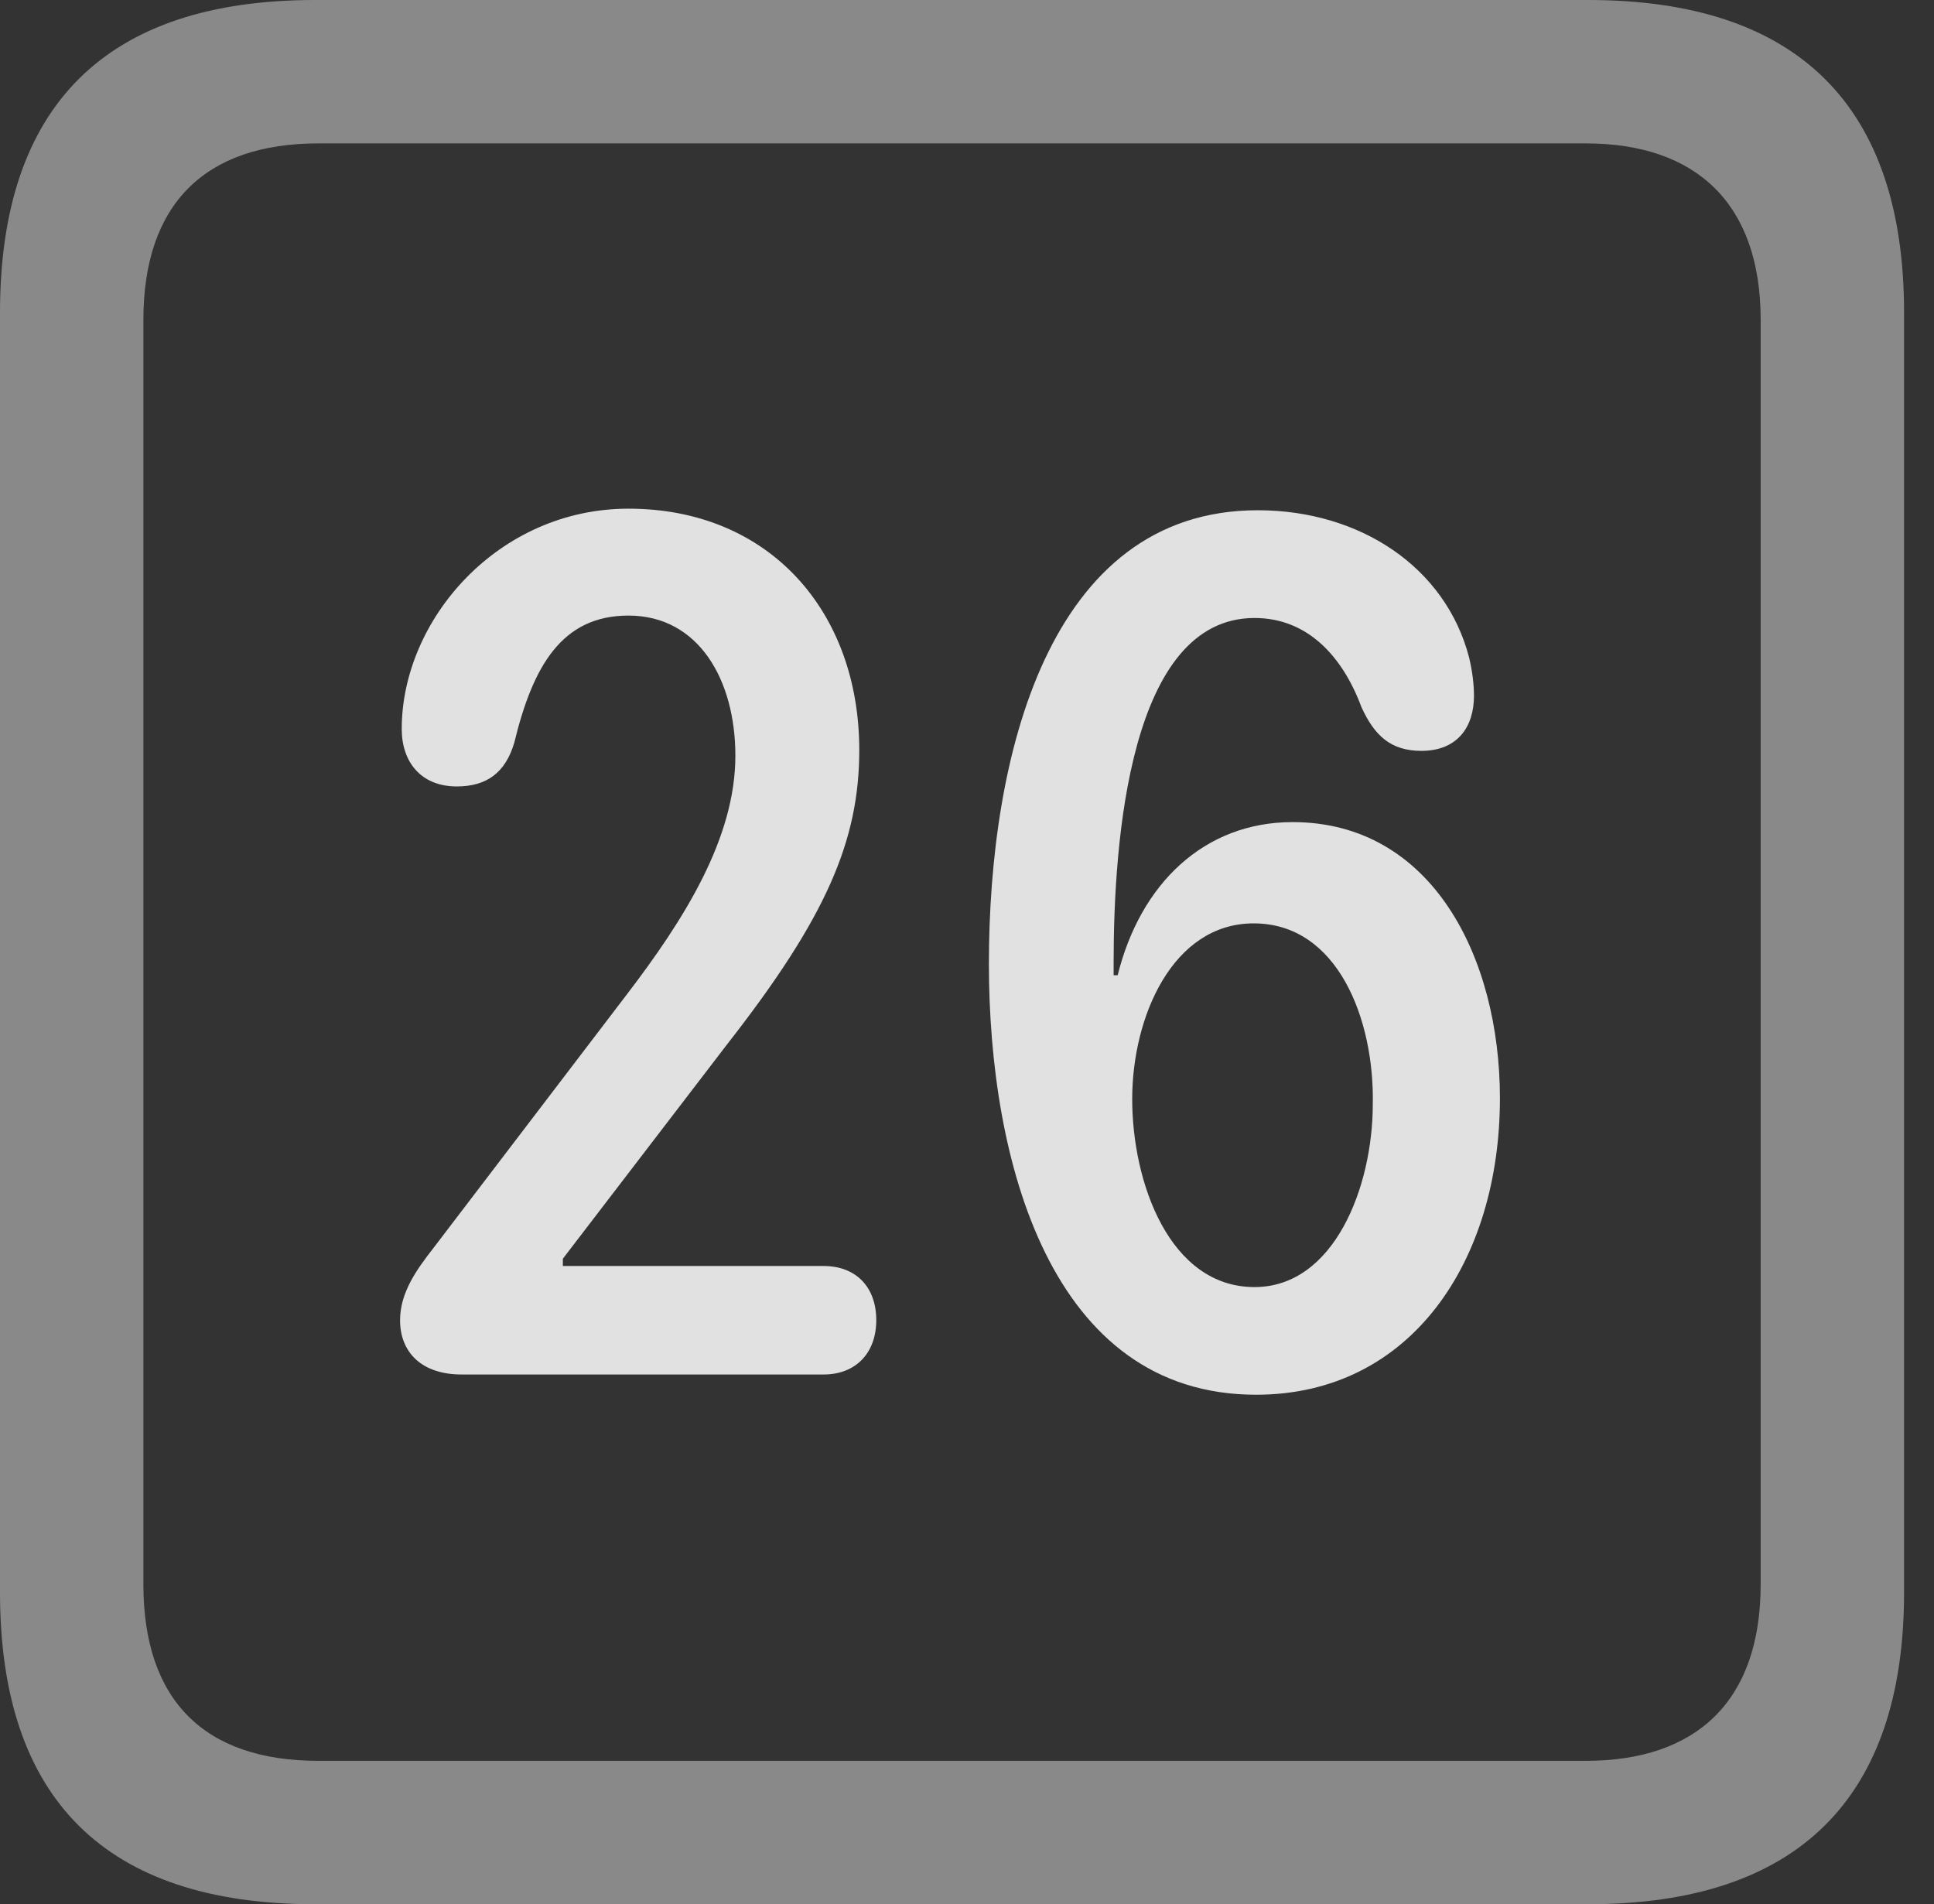 <?xml version="1.0" encoding="UTF-8"?>
<!--Generator: Apple Native CoreSVG 341-->
<!DOCTYPE svg
PUBLIC "-//W3C//DTD SVG 1.1//EN"
       "http://www.w3.org/Graphics/SVG/1.1/DTD/svg11.dtd">
<svg version="1.1" xmlns="http://www.w3.org/2000/svg" xmlns:xlink="http://www.w3.org/1999/xlink" viewBox="0 0 23.32 22.959">
 <rect x="0" y="0" width="23.32" height="22.959" fill="#333333" stroke="none"/>
 <g>
  <rect height="22.959" opacity="0" width="23.32" x="0" y="0"/>
  <path d="M3.799 22.959L19.15 22.959C21.68 22.959 22.959 21.68 22.959 19.199L22.959 3.77C22.959 1.279 21.68 0 19.15 0L3.799 0C1.279 0 0 1.27 0 3.77L0 19.199C0 21.699 1.279 22.959 3.799 22.959ZM3.838 21.23C2.471 21.23 1.729 20.508 1.729 19.102L1.729 3.857C1.729 2.461 2.471 1.729 3.838 1.729L19.121 1.729C20.459 1.729 21.23 2.461 21.23 3.857L21.23 19.102C21.23 20.508 20.459 21.23 19.121 21.23Z" fill="white" fill-opacity="0.425"/>
  <path d="M5.566 16.572L9.932 16.572C10.322 16.572 10.566 16.309 10.566 15.918C10.566 15.508 10.312 15.264 9.932 15.264L6.787 15.264L6.787 15.176L8.77 12.588C9.961 11.065 10.361 10.137 10.361 9.043C10.361 7.373 9.277 6.133 7.578 6.133C6.006 6.133 4.844 7.471 4.844 8.789C4.844 9.189 5.078 9.482 5.508 9.482C5.869 9.482 6.094 9.316 6.201 8.955C6.426 8.027 6.777 7.422 7.578 7.422C8.428 7.422 8.867 8.203 8.867 9.111C8.867 10.107 8.252 11.084 7.549 12.002L5.225 15.049C5.02 15.312 4.824 15.586 4.824 15.918C4.824 16.299 5.078 16.572 5.566 16.572ZM15.146 16.816C17.021 16.816 18.086 15.195 18.086 13.242C18.086 11.543 17.266 9.912 15.586 9.912C14.521 9.912 13.75 10.654 13.477 11.758L13.428 11.758C13.428 11.709 13.428 11.65 13.428 11.602C13.428 10.127 13.623 7.451 15.127 7.451C15.771 7.451 16.191 7.92 16.416 8.525C16.572 8.867 16.768 9.053 17.139 9.053C17.578 9.053 17.773 8.76 17.773 8.389C17.773 8.252 17.754 8.096 17.715 7.93C17.432 6.836 16.396 6.152 15.166 6.152C12.637 6.152 11.924 9.131 11.924 11.621C11.924 13.994 12.666 16.816 15.146 16.816ZM15.127 15.518C14.102 15.518 13.652 14.258 13.652 13.252C13.652 12.256 14.141 11.133 15.117 11.133C16.133 11.133 16.572 12.295 16.553 13.31C16.553 14.316 16.084 15.518 15.127 15.518Z" fill="white" fill-opacity="0.85"/>
 </g>
</svg>

